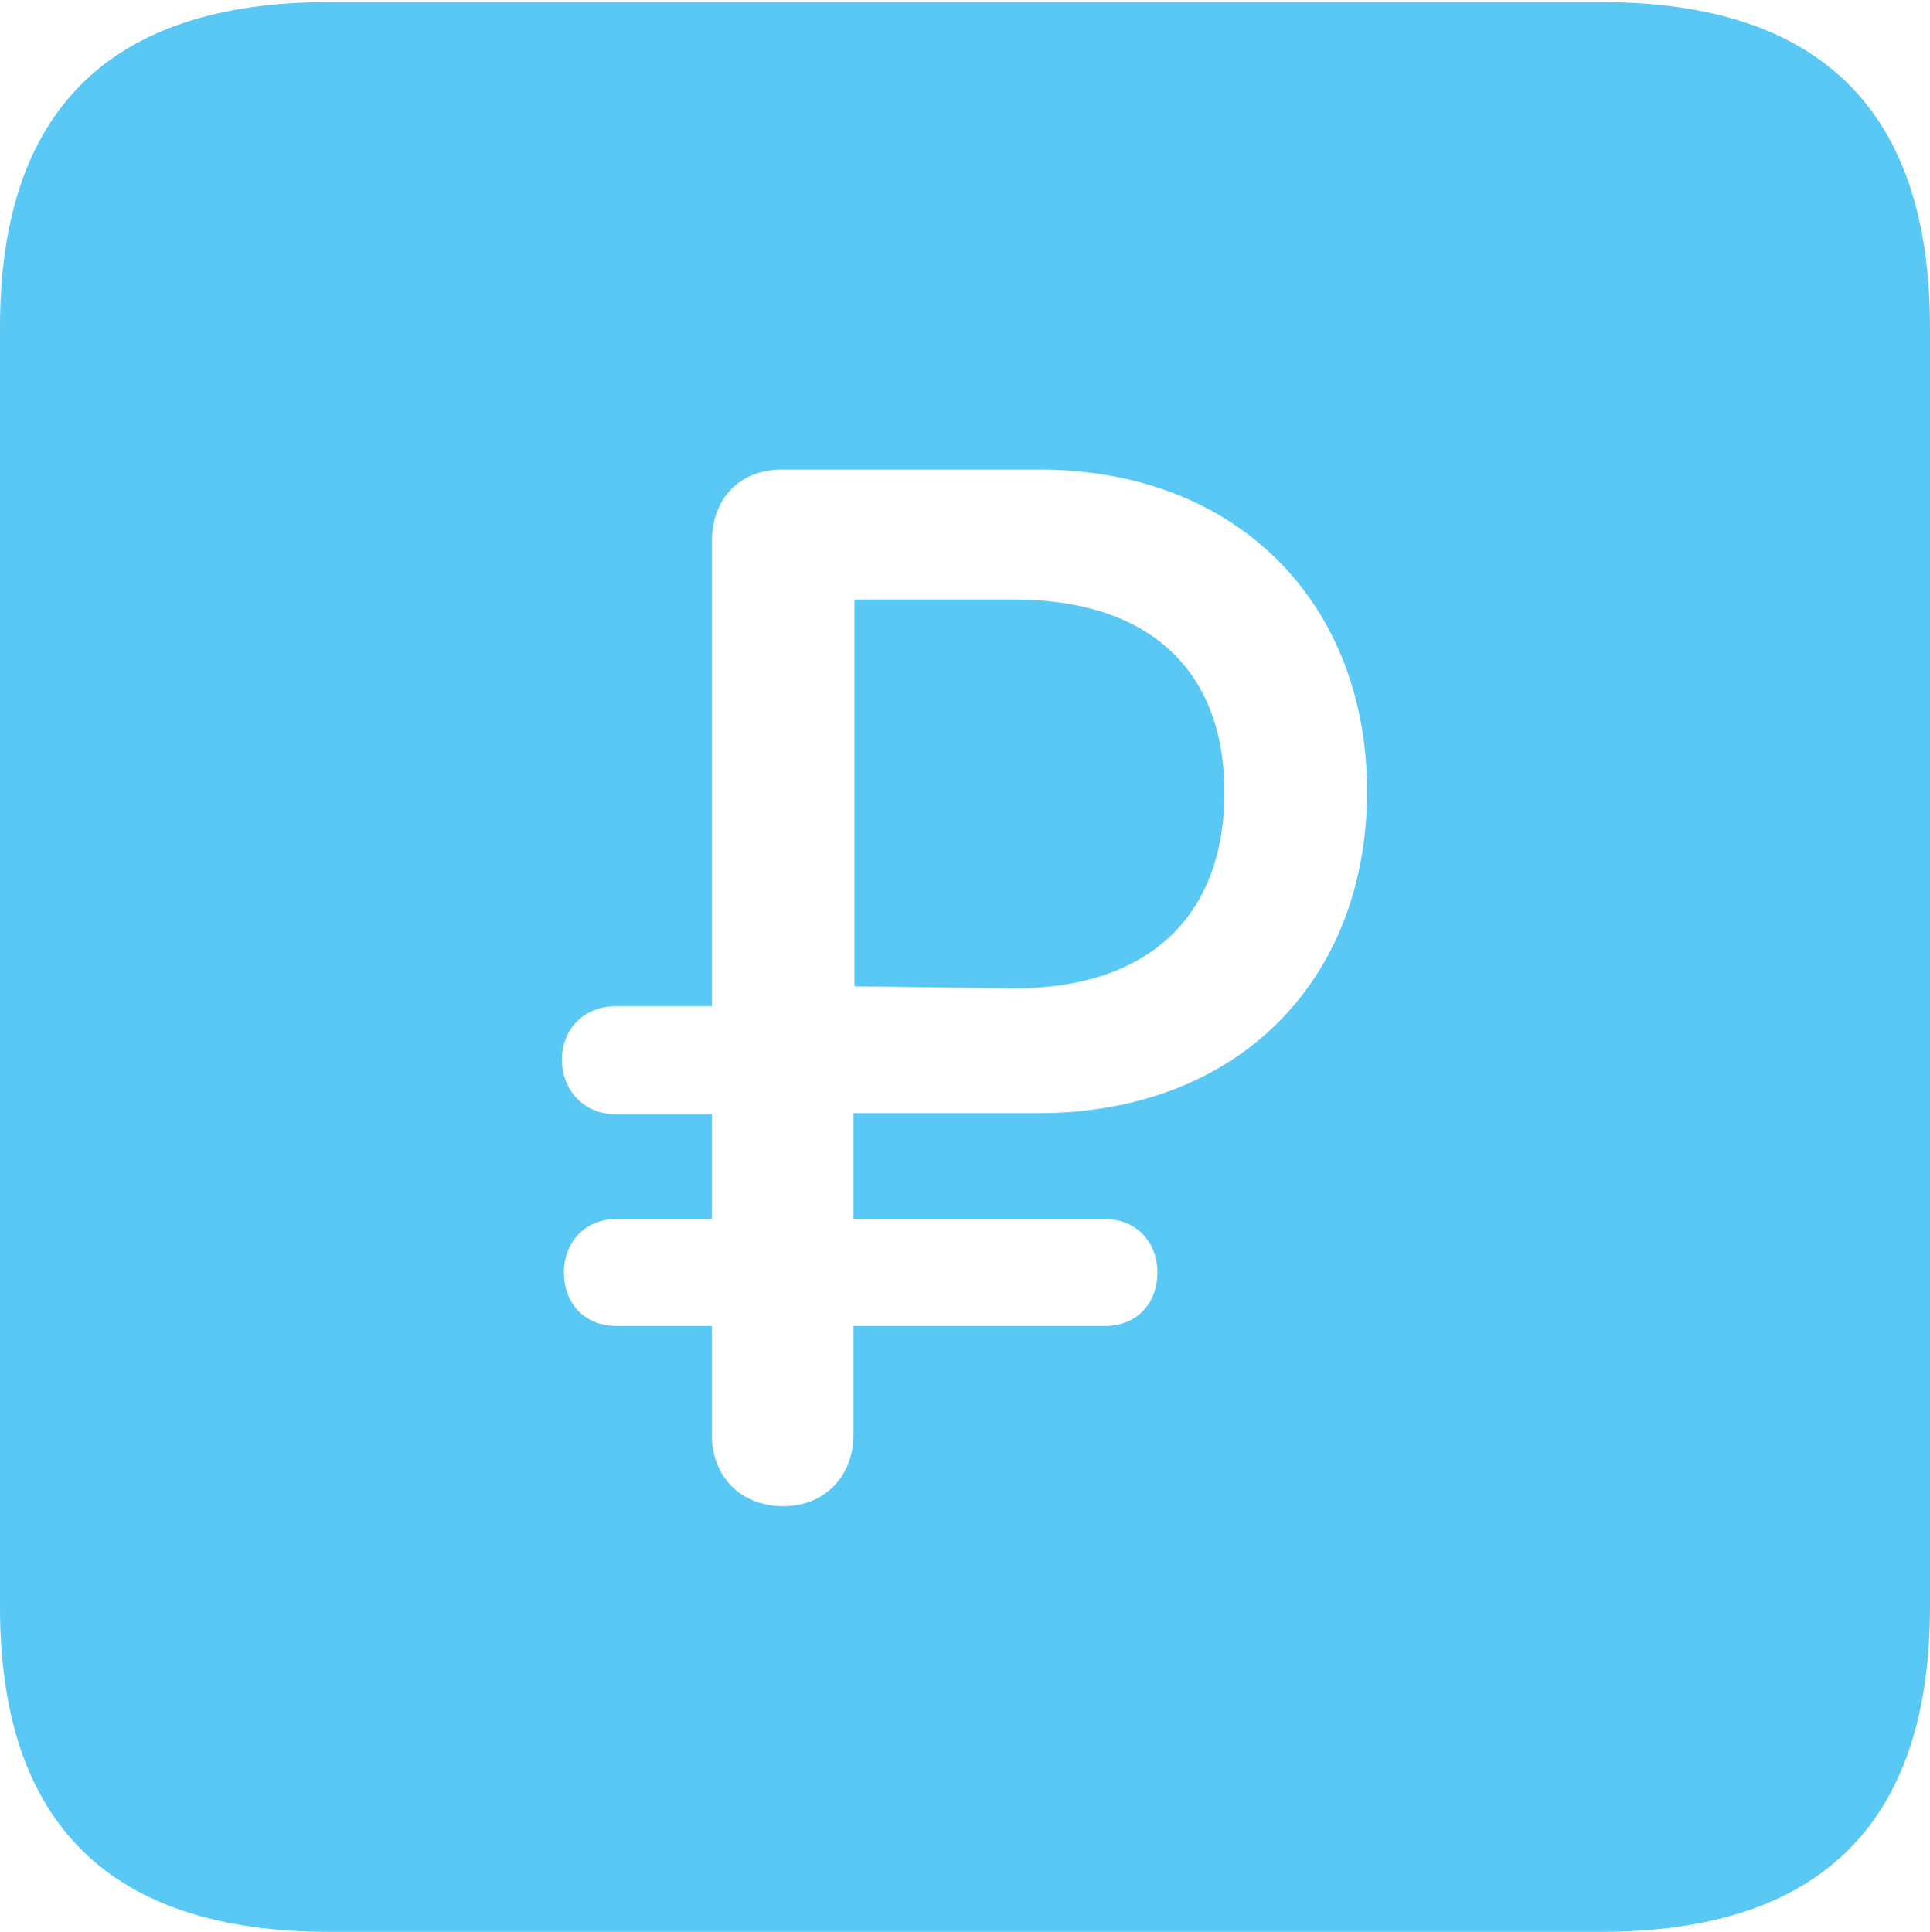 <?xml version="1.0" encoding="UTF-8"?>
<!--Generator: Apple Native CoreSVG 175.5-->
<!DOCTYPE svg
PUBLIC "-//W3C//DTD SVG 1.1//EN"
       "http://www.w3.org/Graphics/SVG/1.1/DTD/svg11.dtd">
<svg version="1.1" xmlns="http://www.w3.org/2000/svg" xmlns:xlink="http://www.w3.org/1999/xlink" width="22.473" height="22.498">
 <g>
  <rect height="22.498" opacity="0" width="22.473" x="0" y="0"/>
  <path d="M3.833 22.498L18.64 22.498C21.204 22.498 22.473 21.228 22.473 18.713L22.473 3.809C22.473 1.294 21.204 0.024 18.64 0.024L3.833 0.024C1.282 0.024 0 1.282 0 3.809L0 18.713C0 21.24 1.282 22.498 3.833 22.498ZM9.119 17.541C8.63 17.541 8.289 17.2 8.289 16.711L8.289 15.442L7.178 15.442C6.812 15.442 6.567 15.185 6.567 14.819C6.567 14.465 6.812 14.197 7.178 14.197L8.289 14.197L8.289 12.976L7.166 12.976C6.799 12.976 6.543 12.695 6.543 12.341C6.543 11.987 6.799 11.719 7.166 11.719L8.289 11.719L8.289 6.311C8.289 5.811 8.606 5.469 9.106 5.469L12.097 5.469C14.441 5.469 15.918 7.056 15.918 9.216C15.918 11.401 14.429 12.964 12.085 12.964L9.937 12.964L9.937 14.197L12.866 14.197C13.232 14.197 13.477 14.465 13.477 14.819C13.477 15.185 13.232 15.442 12.866 15.442L9.937 15.442L9.937 16.711C9.937 17.2 9.595 17.541 9.119 17.541ZM9.949 11.487L11.804 11.511C13.415 11.511 14.258 10.632 14.258 9.229C14.258 7.849 13.428 6.982 11.804 6.982L9.949 6.982Z" fill="#5ac8f5"/>
 </g>
</svg>
